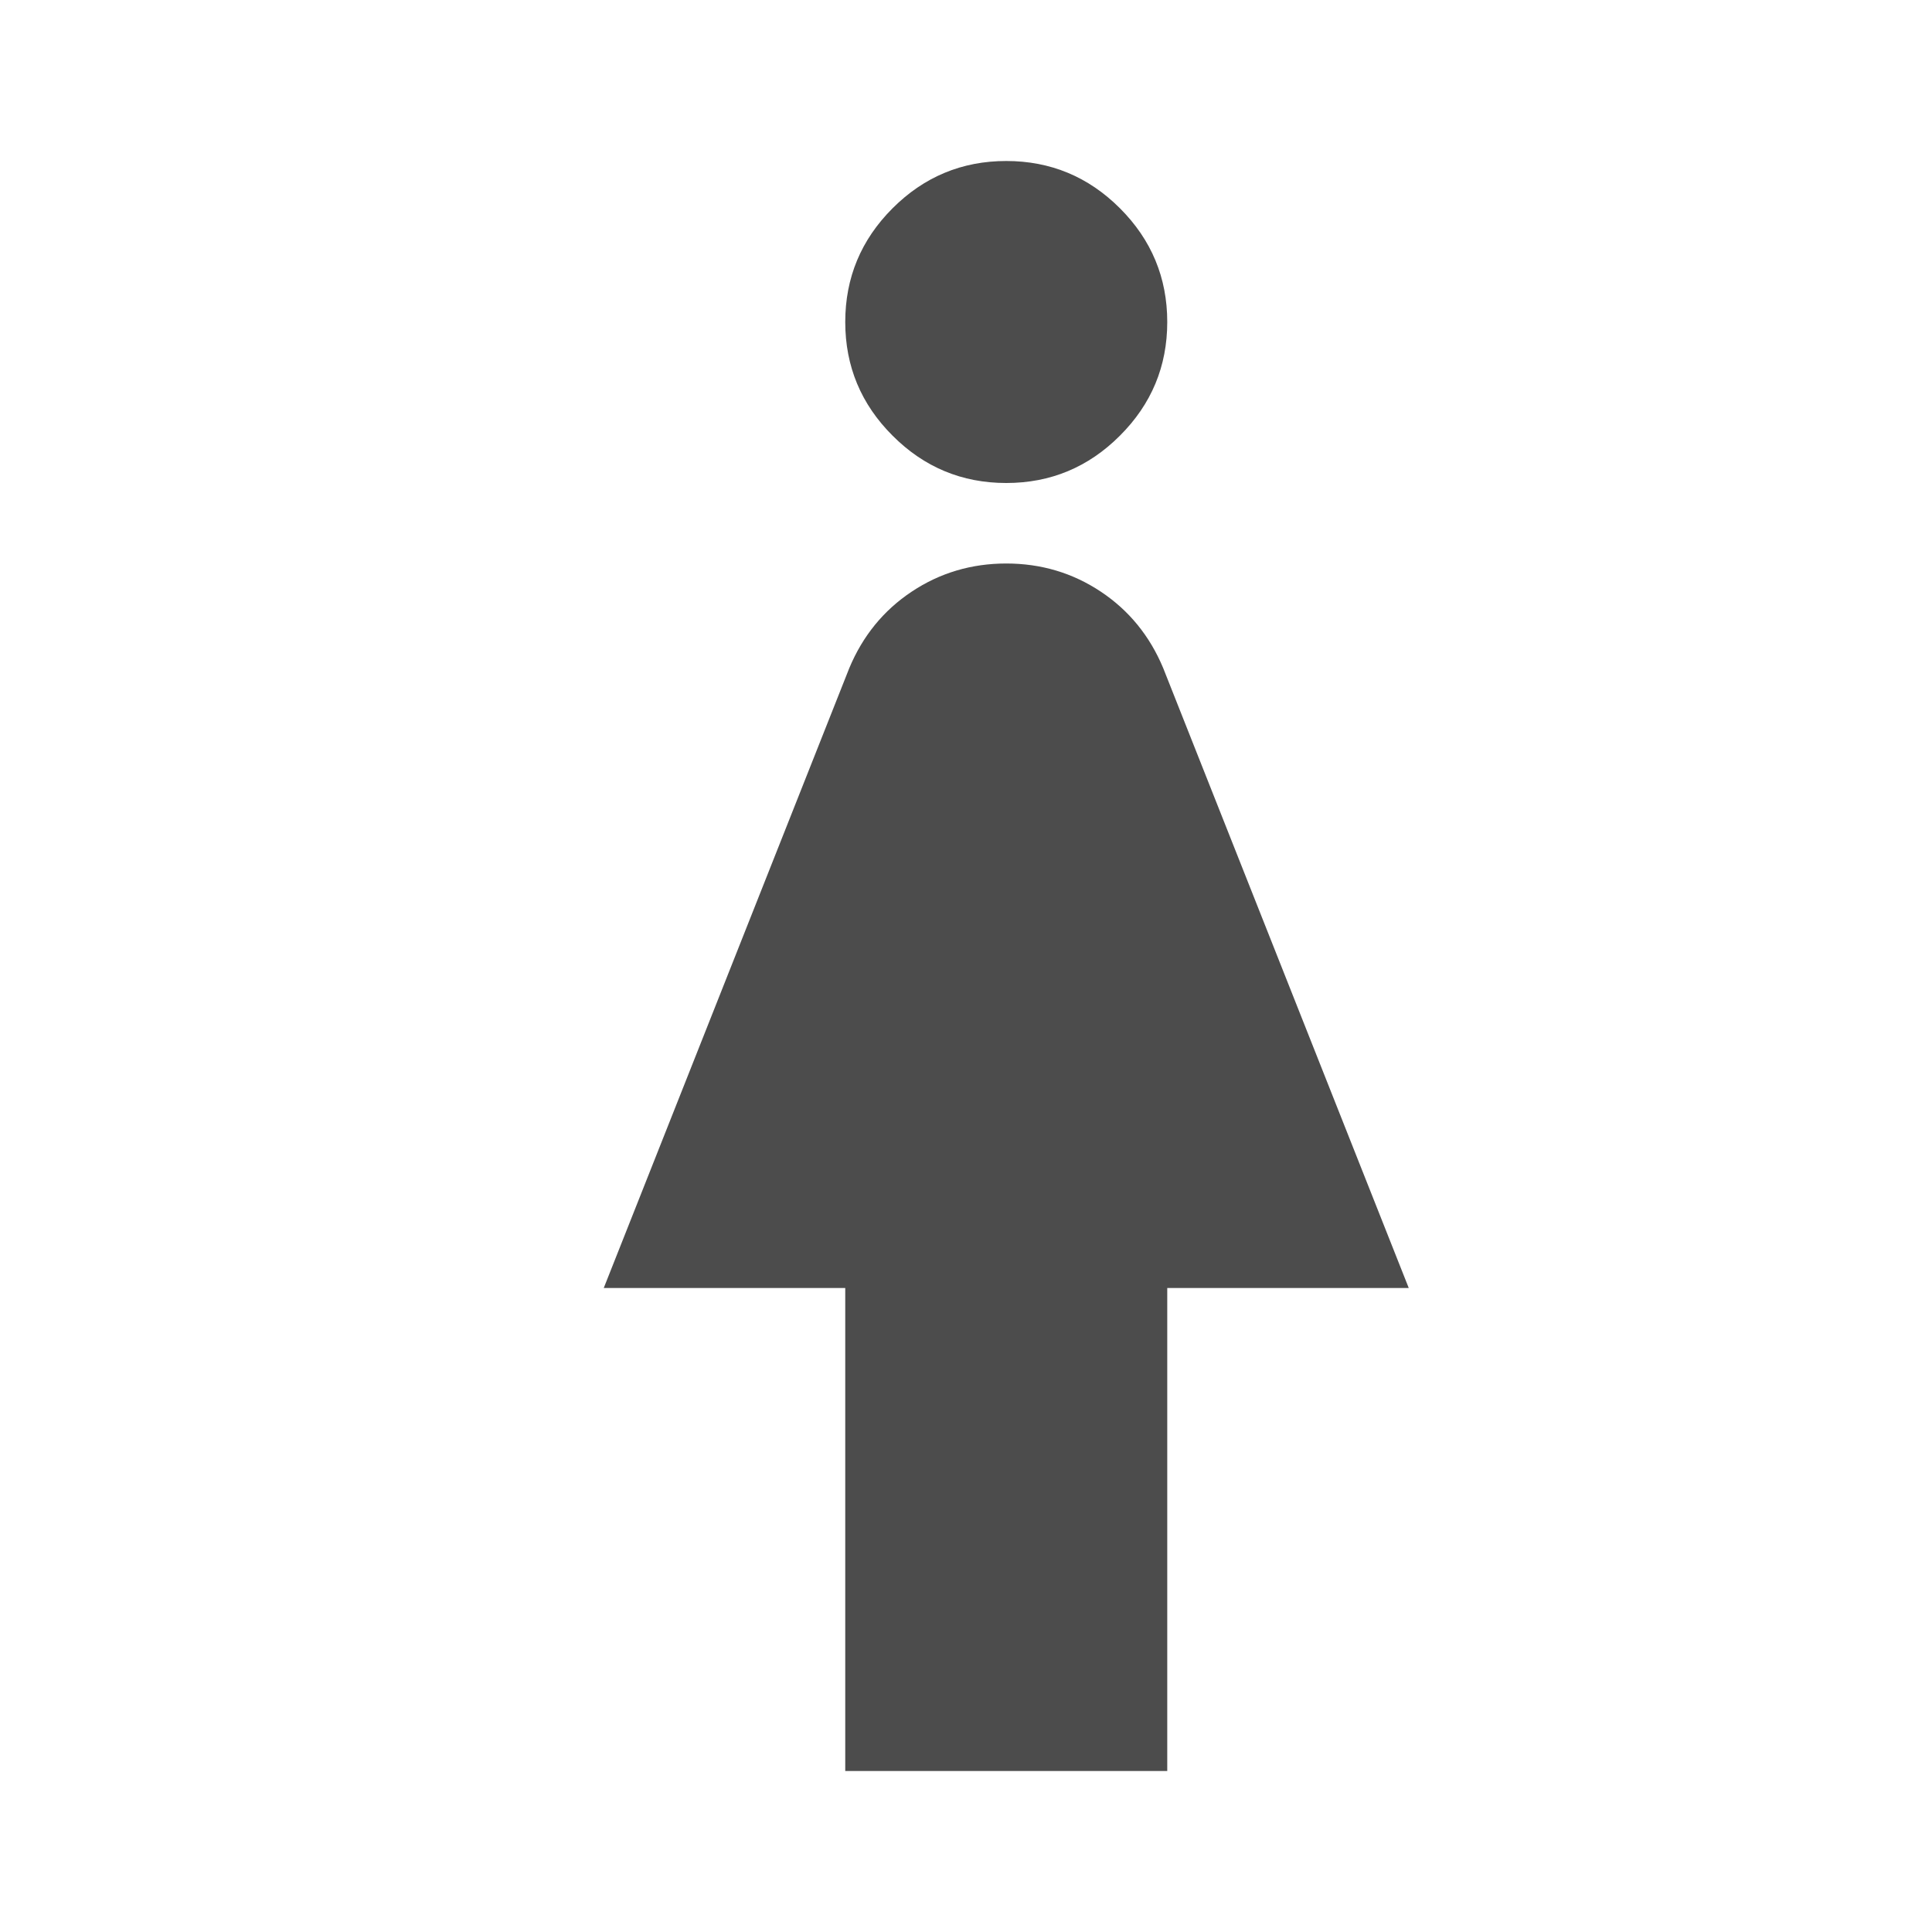 <svg width="24" height="24" viewBox="0 0 24 24" fill="none" xmlns="http://www.w3.org/2000/svg">
<g clip-path="url(#clip0_59_98)">
<path d="M10.5 22V16H7.5L10.55 8.3C10.717 7.9 10.975 7.583 11.325 7.35C11.675 7.117 12.067 7 12.5 7C12.933 7 13.325 7.117 13.675 7.35C14.025 7.583 14.283 7.9 14.45 8.3L17.5 16H14.5V22H10.5ZM12.5 6C11.95 6 11.479 5.804 11.088 5.412C10.696 5.021 10.5 4.55 10.5 4C10.5 3.45 10.696 2.979 11.088 2.587C11.479 2.196 11.95 2 12.5 2C13.05 2 13.521 2.196 13.912 2.587C14.304 2.979 14.5 3.45 14.5 4C14.5 4.55 14.304 5.021 13.912 5.412C13.521 5.804 13.05 6 12.5 6Z" fill="#4C4C4C"/>
</g>
<defs>
<clipPath id="clip0_59_98">
<rect width="24" height="24" fill="white"/>
</clipPath>
</defs>
</svg>
